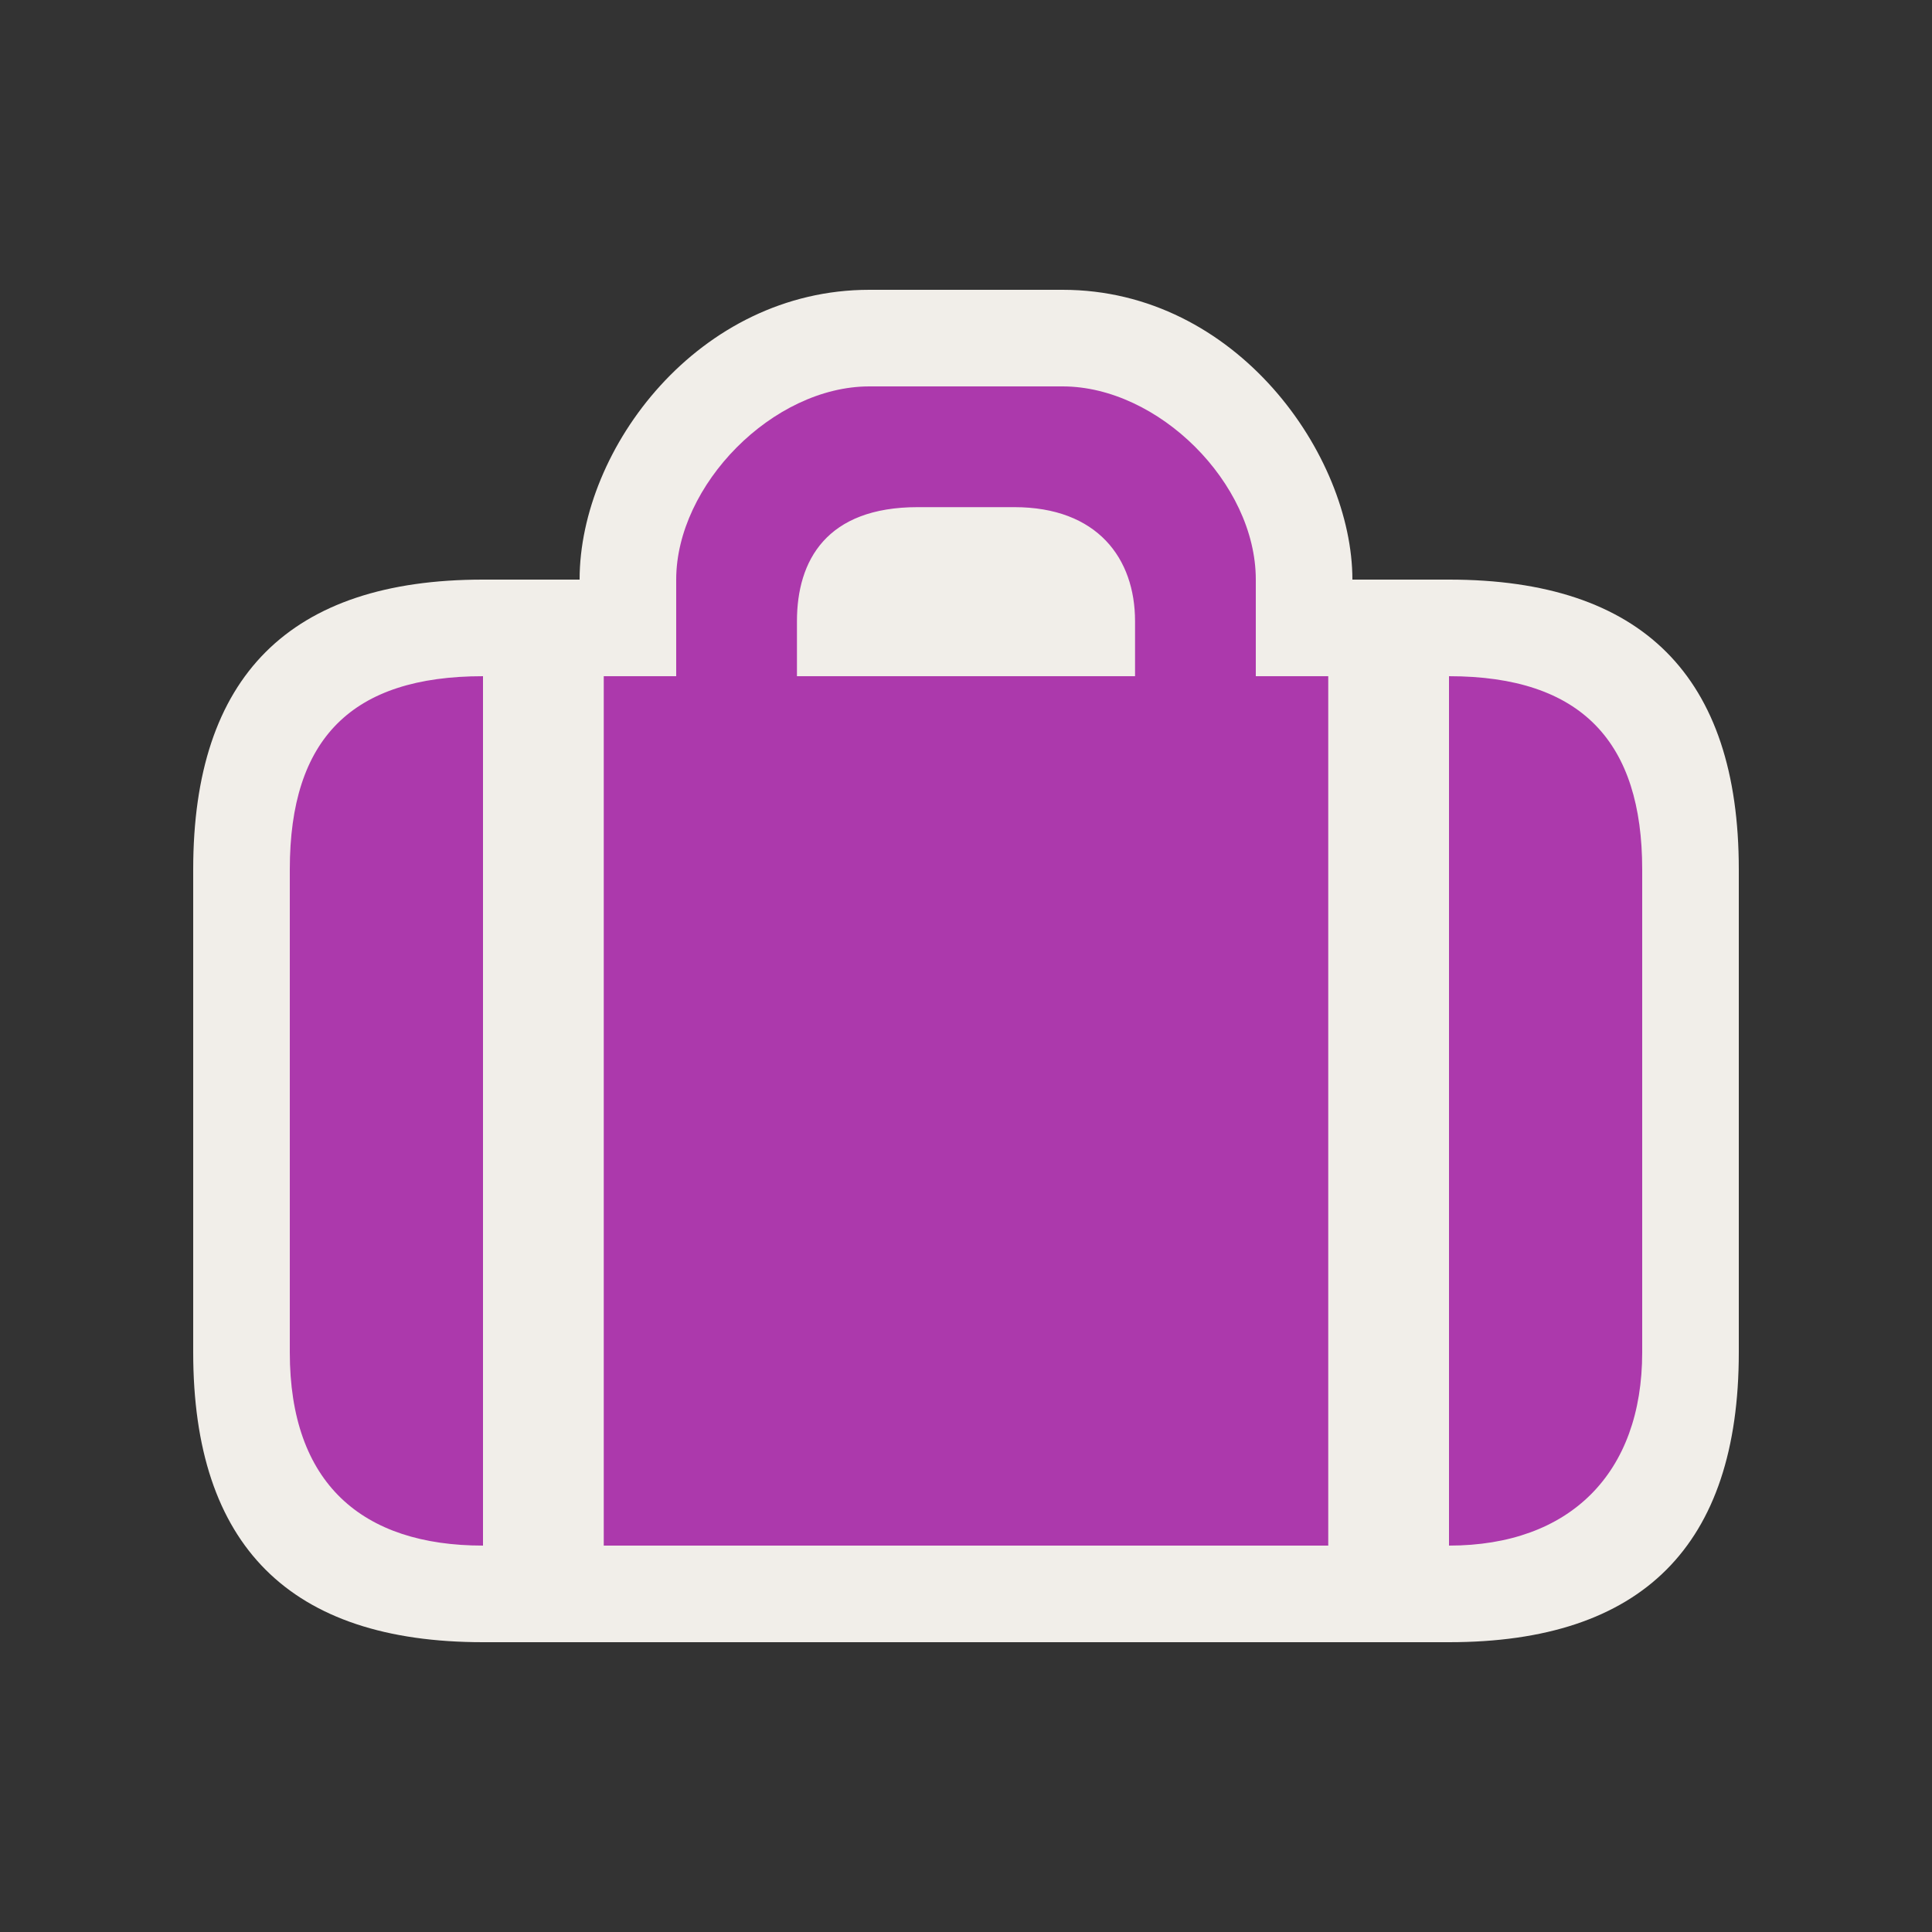<?xml version="1.0" encoding="UTF-8" standalone="no"?>
<svg xmlns:rdf="http://www.w3.org/1999/02/22-rdf-syntax-ns#" xmlns="http://www.w3.org/2000/svg" height="580" width="580" version="1.0" xmlns:cc="http://creativecommons.org/ns#" xmlns:dc="http://purl.org/dc/elements/1.1/">
 <rect width="100%" height="100%" fill="#333333" stroke="none"/>
 <title>bag</title>
 <path d="m319 87h-58c-51.28 0-87 47.614-87 87h-29c-58 0-87 29-87 87v145c0 58 29 87 87 87h290c58 0 87-29 87-87v-145c0-58-29-87-87-87h-29c0-37.221-34.659-87-87-87z" fill="#f1eee9"/>
 <path fill="#ac39ac" d="m261 116c-29 0-58 29.61-58 58v29h-21.75v261h217.5v-261h-21.75v-29c0-29-29.3-58-58-58h-58zm14.5 36.25h29c24.94 0 36.25 15.38 36.25 34.25v16.5h-101.5v-16.5c0-18.25 8.87-34.25 36.25-34.25zm-130.5 50.75c-39.34 0-58 18.66-58 58v145c0 39.34 21.7 58 58 58v-261zm290 0v261c36.3 0 58-21.7 58-58v-145c0-38.12-18.05-58-58-58z"/>
</svg>
